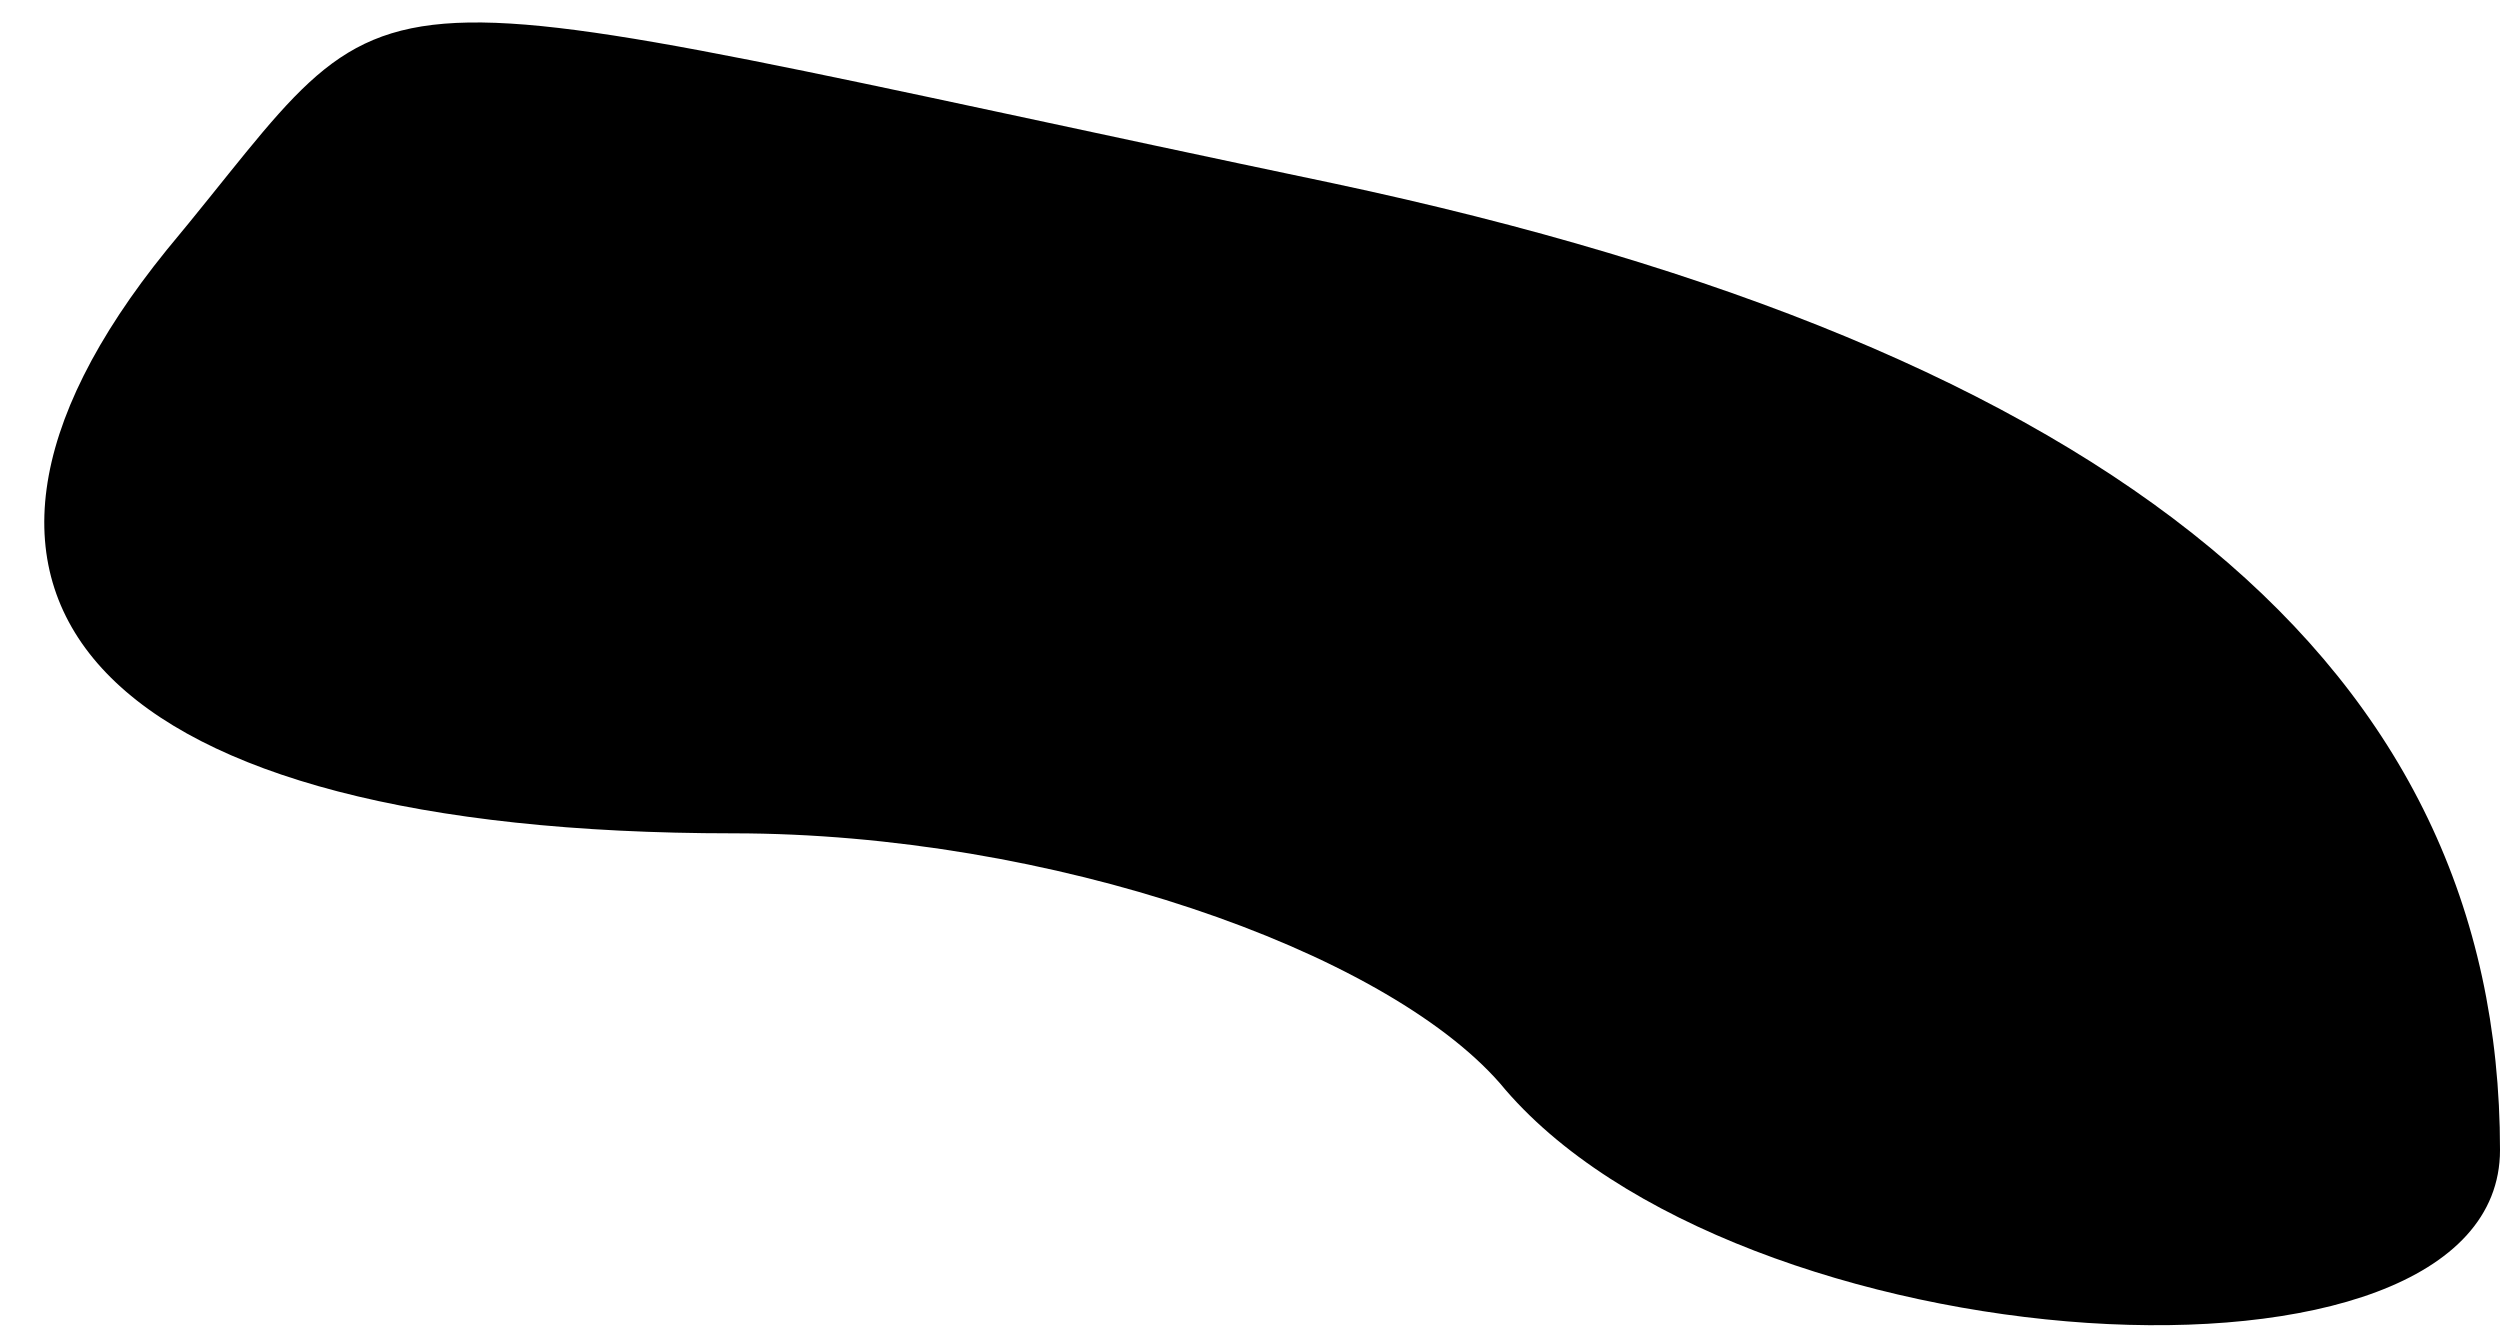 <?xml version="1.0" standalone="no"?>
<!DOCTYPE svg PUBLIC "-//W3C//DTD SVG 20010904//EN"
 "http://www.w3.org/TR/2001/REC-SVG-20010904/DTD/svg10.dtd">
<svg version="1.0" xmlns="http://www.w3.org/2000/svg"
 width="15pt" height="8pt" viewBox="0 0 15 8"
 preserveAspectRatio="xMidYMid meet">
<g transform="translate(0,8) scale(0.1,-0.1)"
fill="#000000" stroke="none">
<path fill="#000000" stroke="none" d="M10 65 c-17 -21 -4 -35 34 -35 19 0 39
-7 46 -15 14 -17 60 -20 60 -4 0 29 -23 48 -70 58 -62 13 -55 14 -70 -4z"/>
</g>
</svg>
